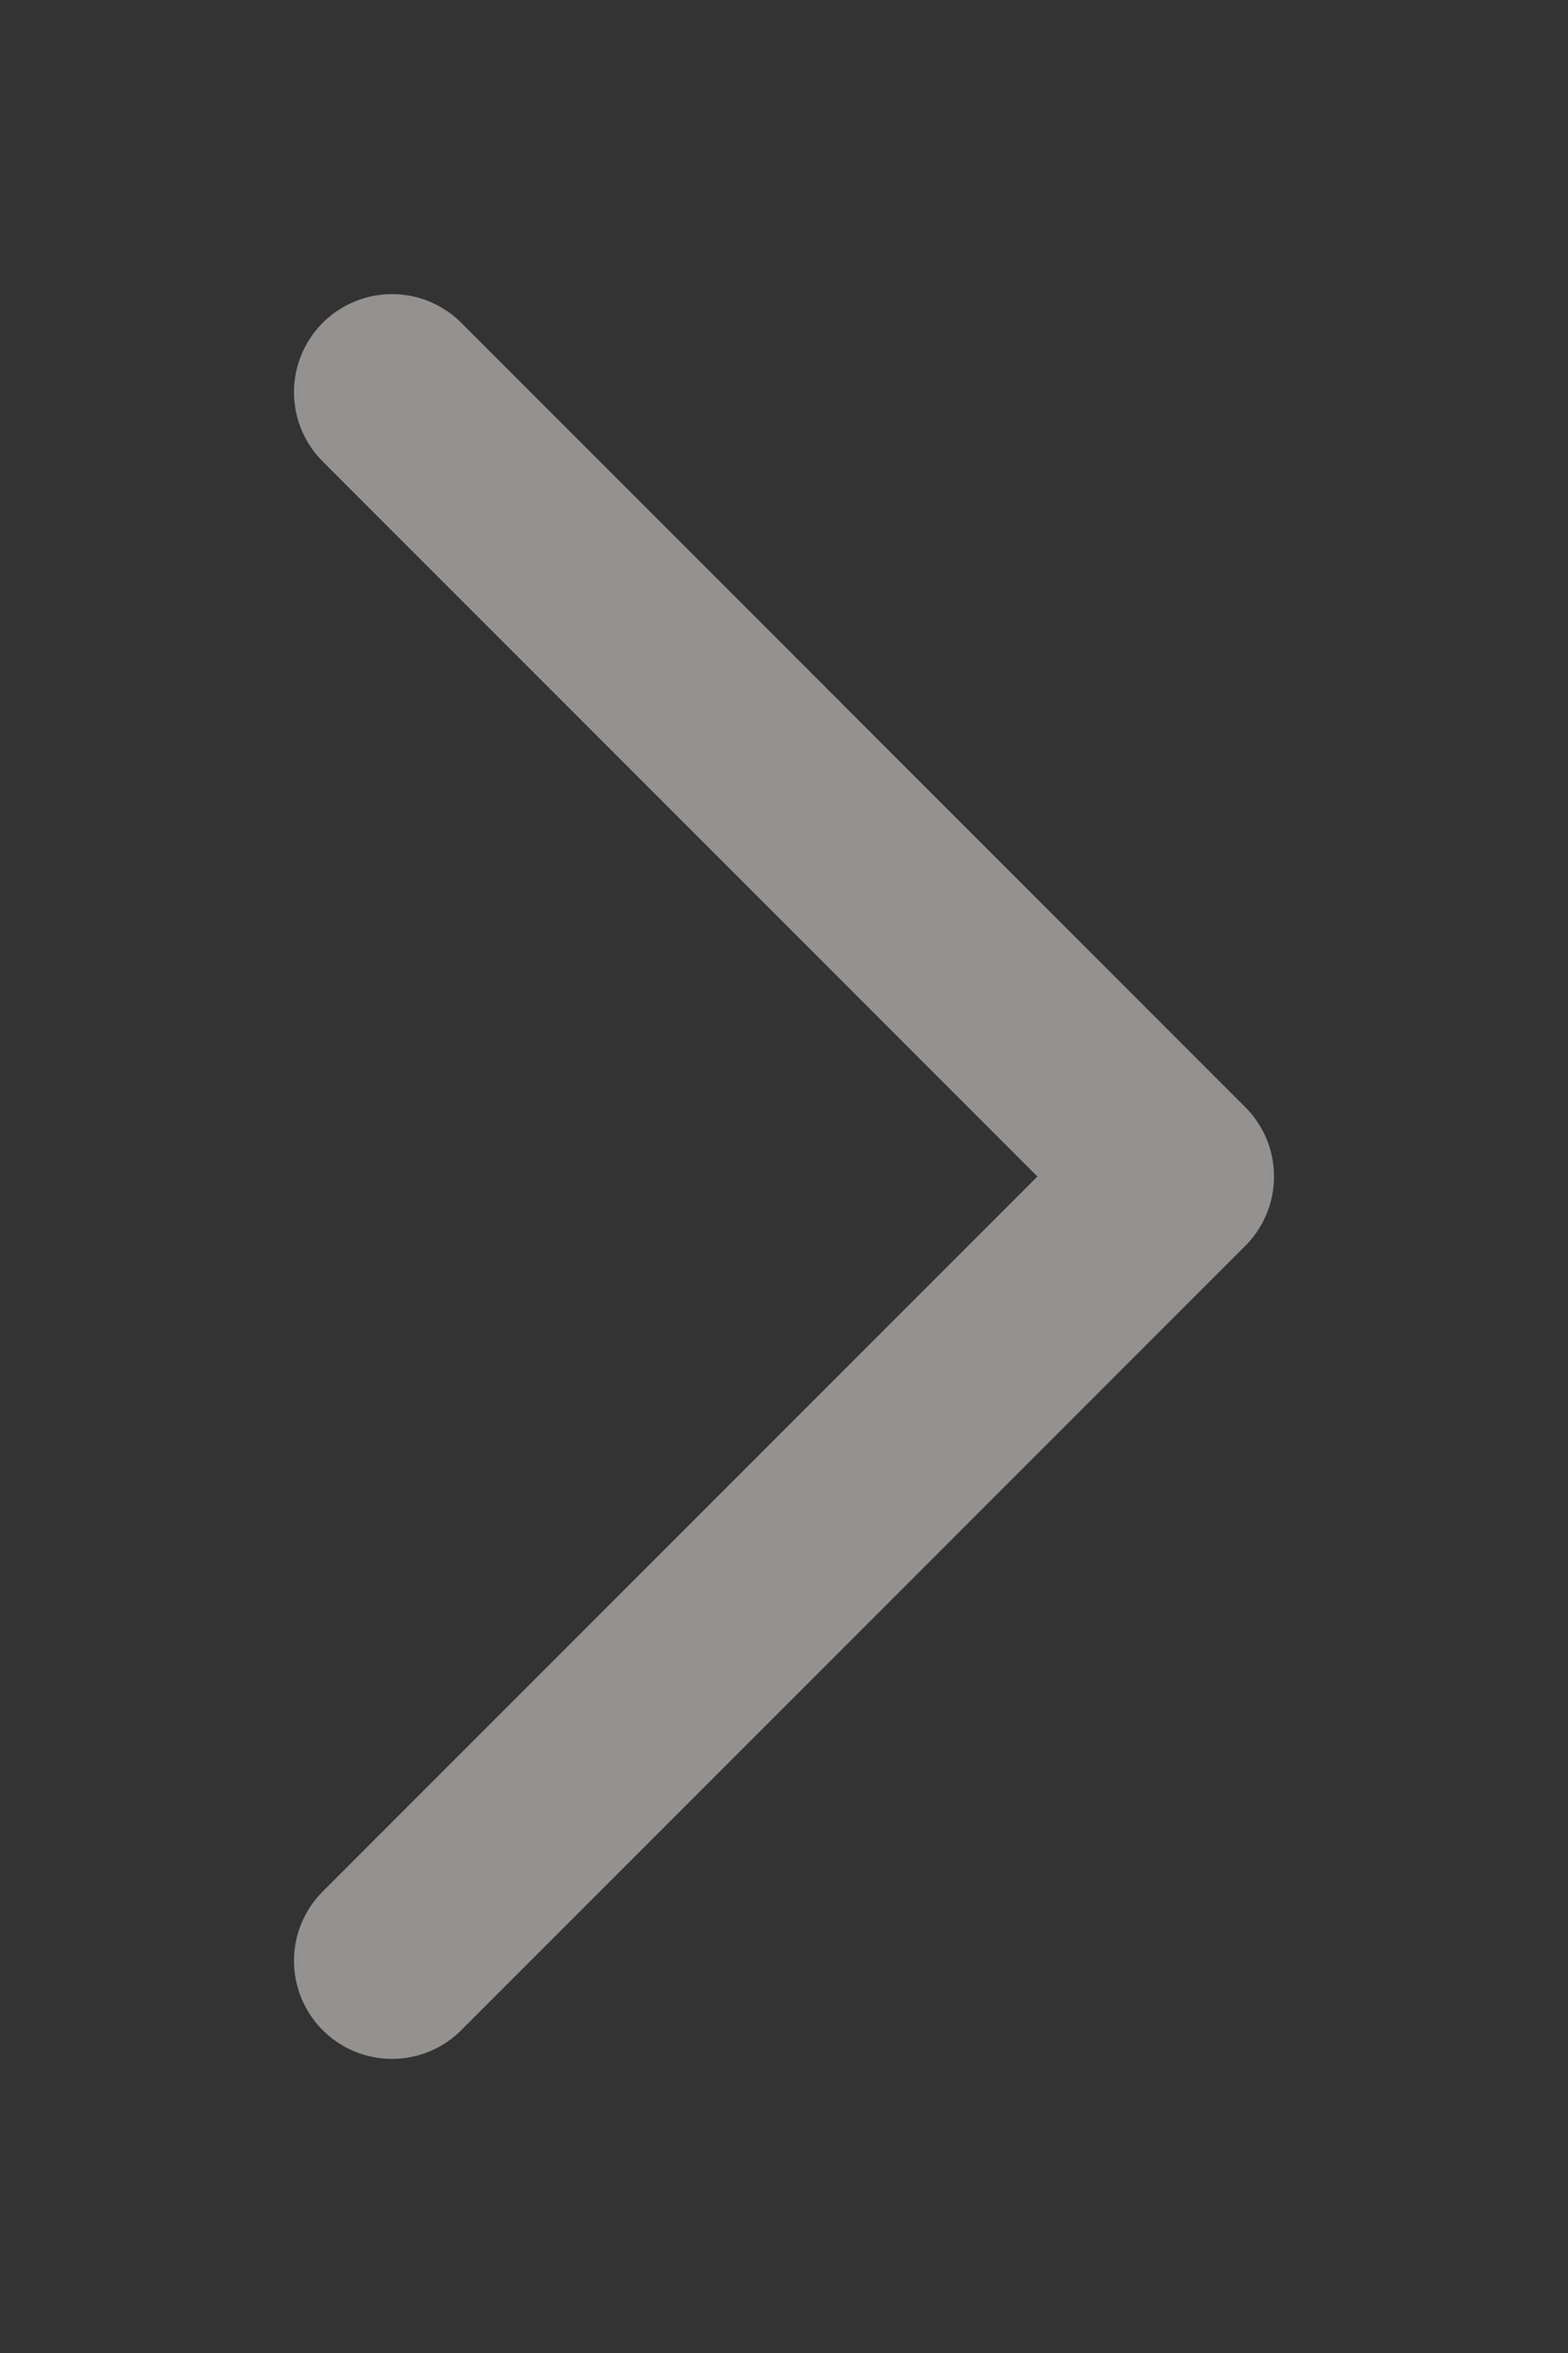 <svg width="28" height="42" viewBox="0 0 28 42" fill="none" xmlns="http://www.w3.org/2000/svg">
<rect x="0" y="0" width="28" height="42" fill="#333333" stroke="none"/>
<path d="M7 35L21 21L7 7" stroke="#F4F3EF" stroke-opacity="0.5" stroke-width="3.5" stroke-linecap="round" stroke-linejoin="round"/>
</svg>
